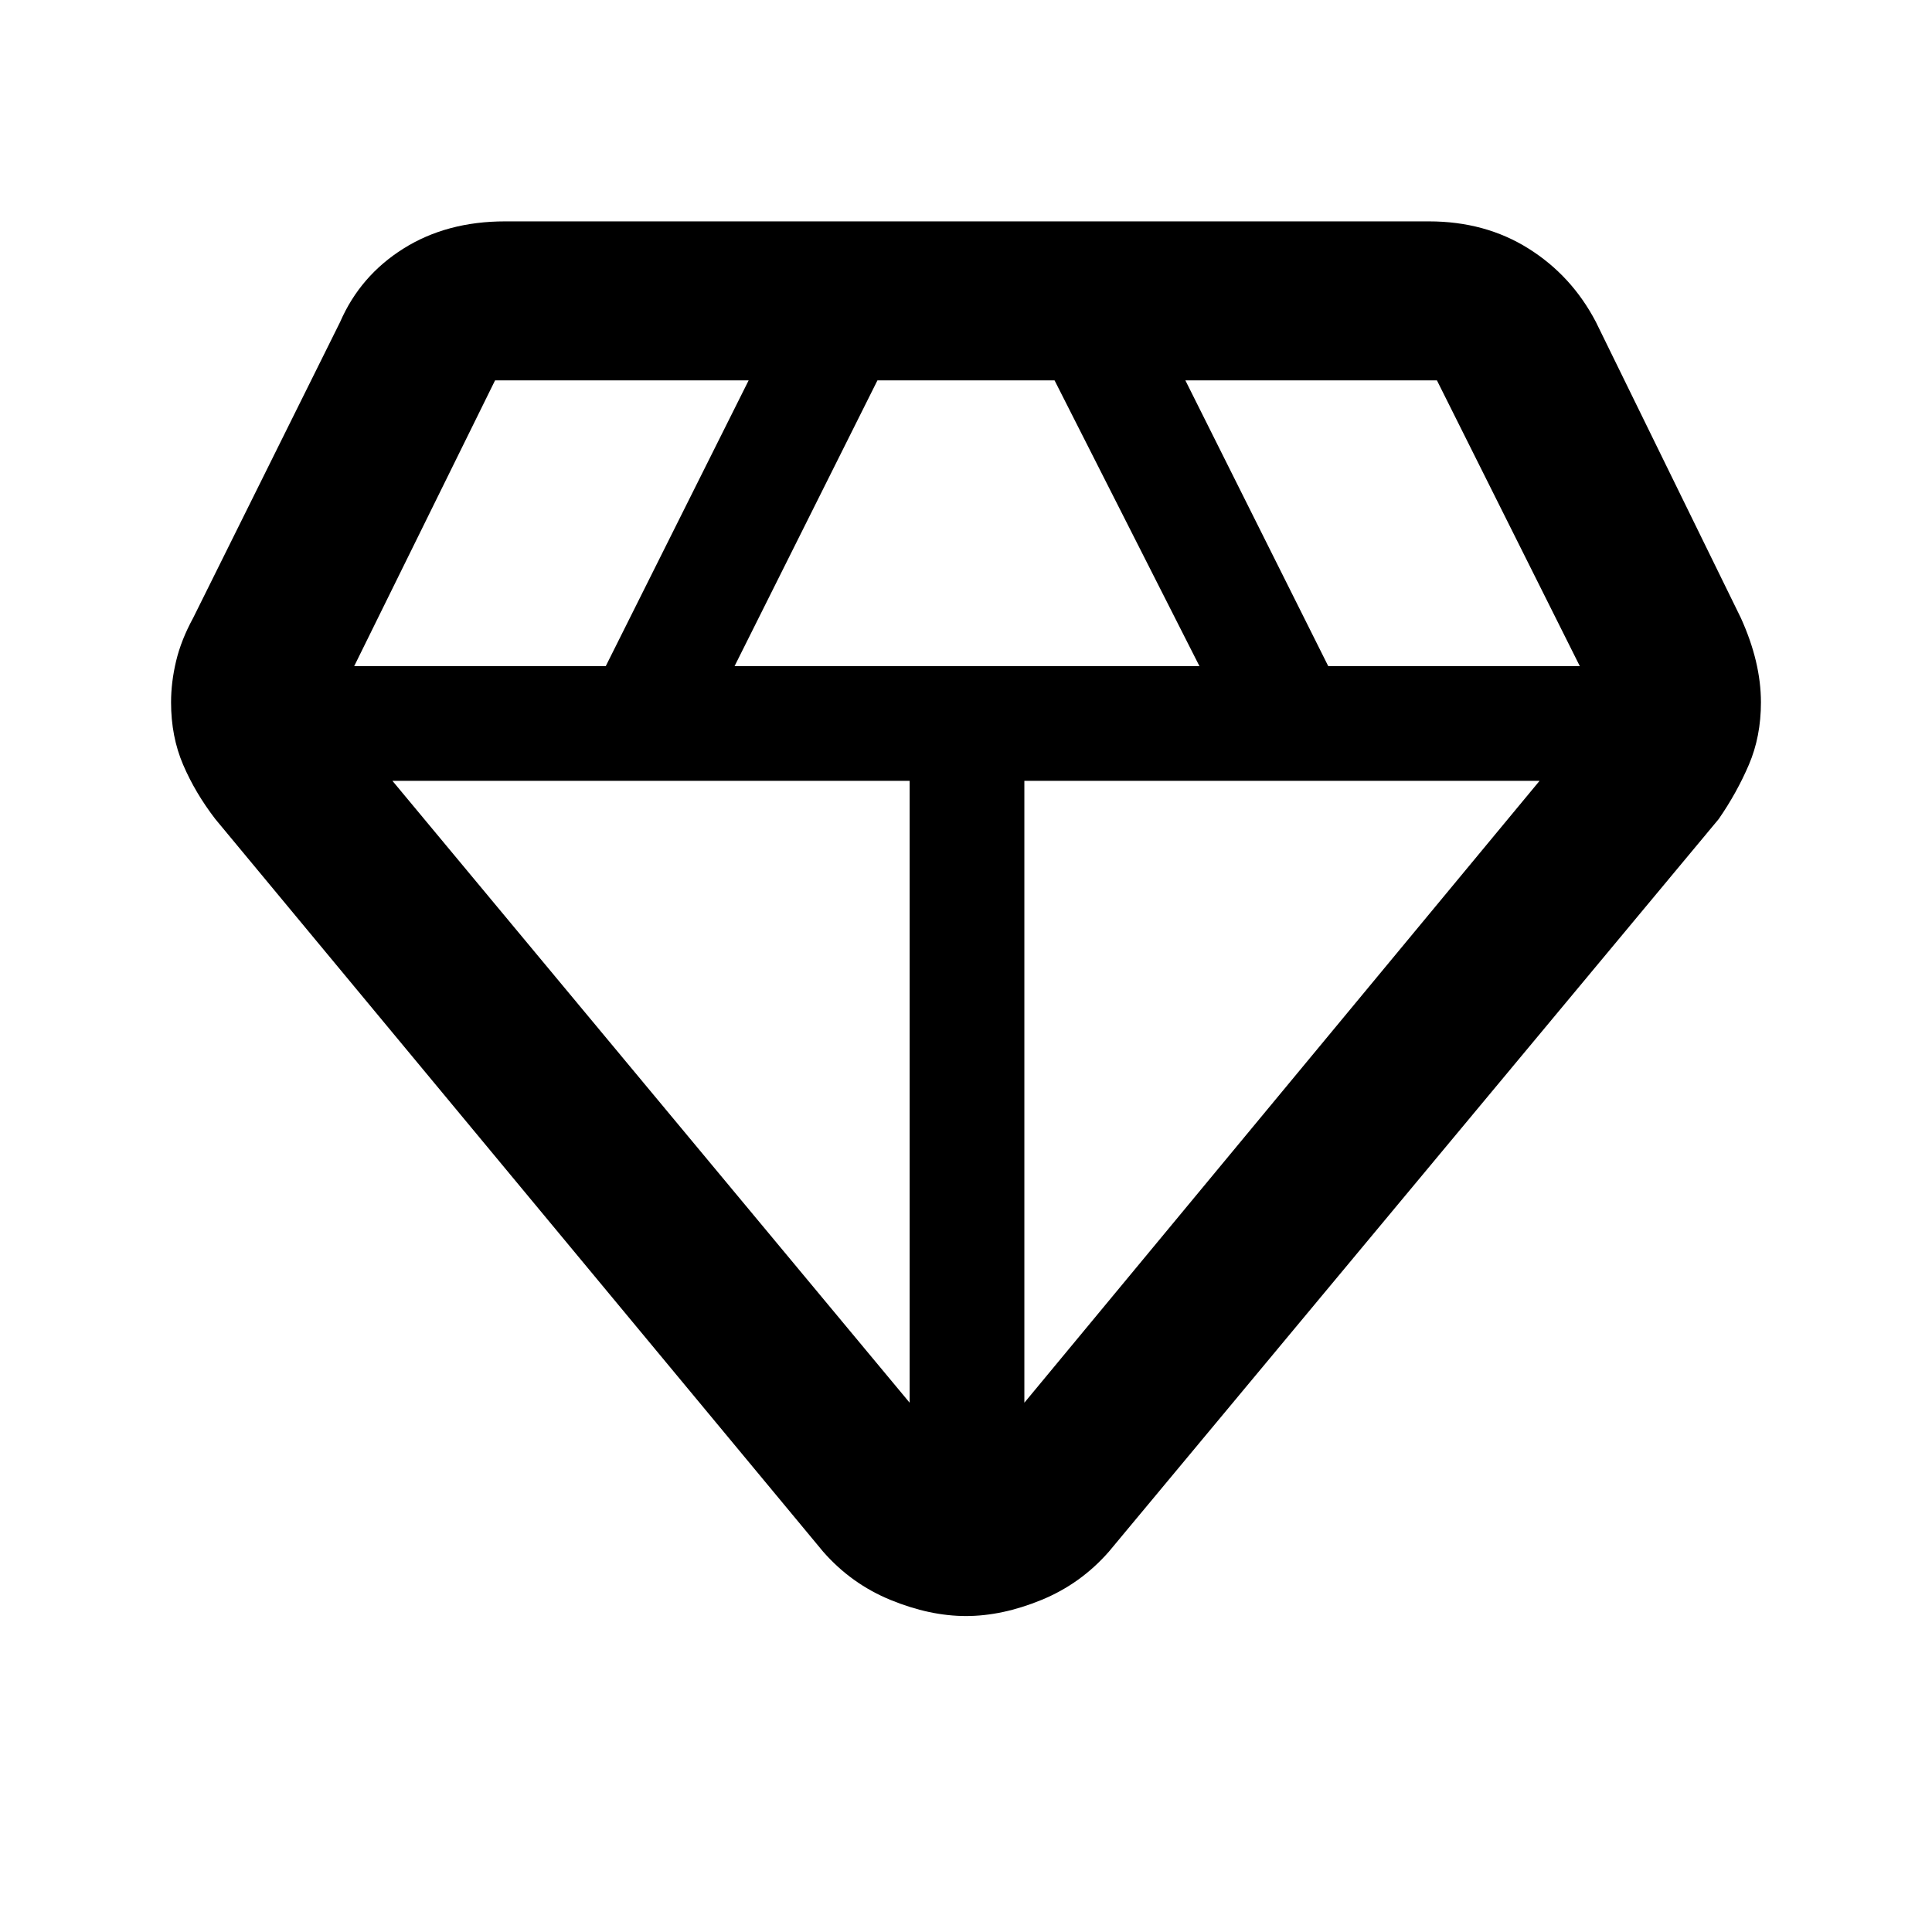 <svg xmlns="http://www.w3.org/2000/svg" height="48" viewBox="0 -960 960 960" width="48"><path d="M480-157q-18 0-37.5-8T409-189L107-553q-10-13-16-27t-6-31q0-10 2.5-20.5T96-653l73-147q10-23 31.5-36.5T251-850h459q28 0 49.5 13.5T793-800l72 147q5 11 7.5 21.5T875-611q0 17-6 31t-15 27L551-189q-14 16-33.5 24t-37.5 8ZM365-629h231l-72-142h-88l-71 142Zm87 366v-309H195l257 309Zm57 0 256-309H509v309Zm151-366h125l-71-142H589l71 142Zm-484 0h125l71-142H246l-70 142Z"/></svg>